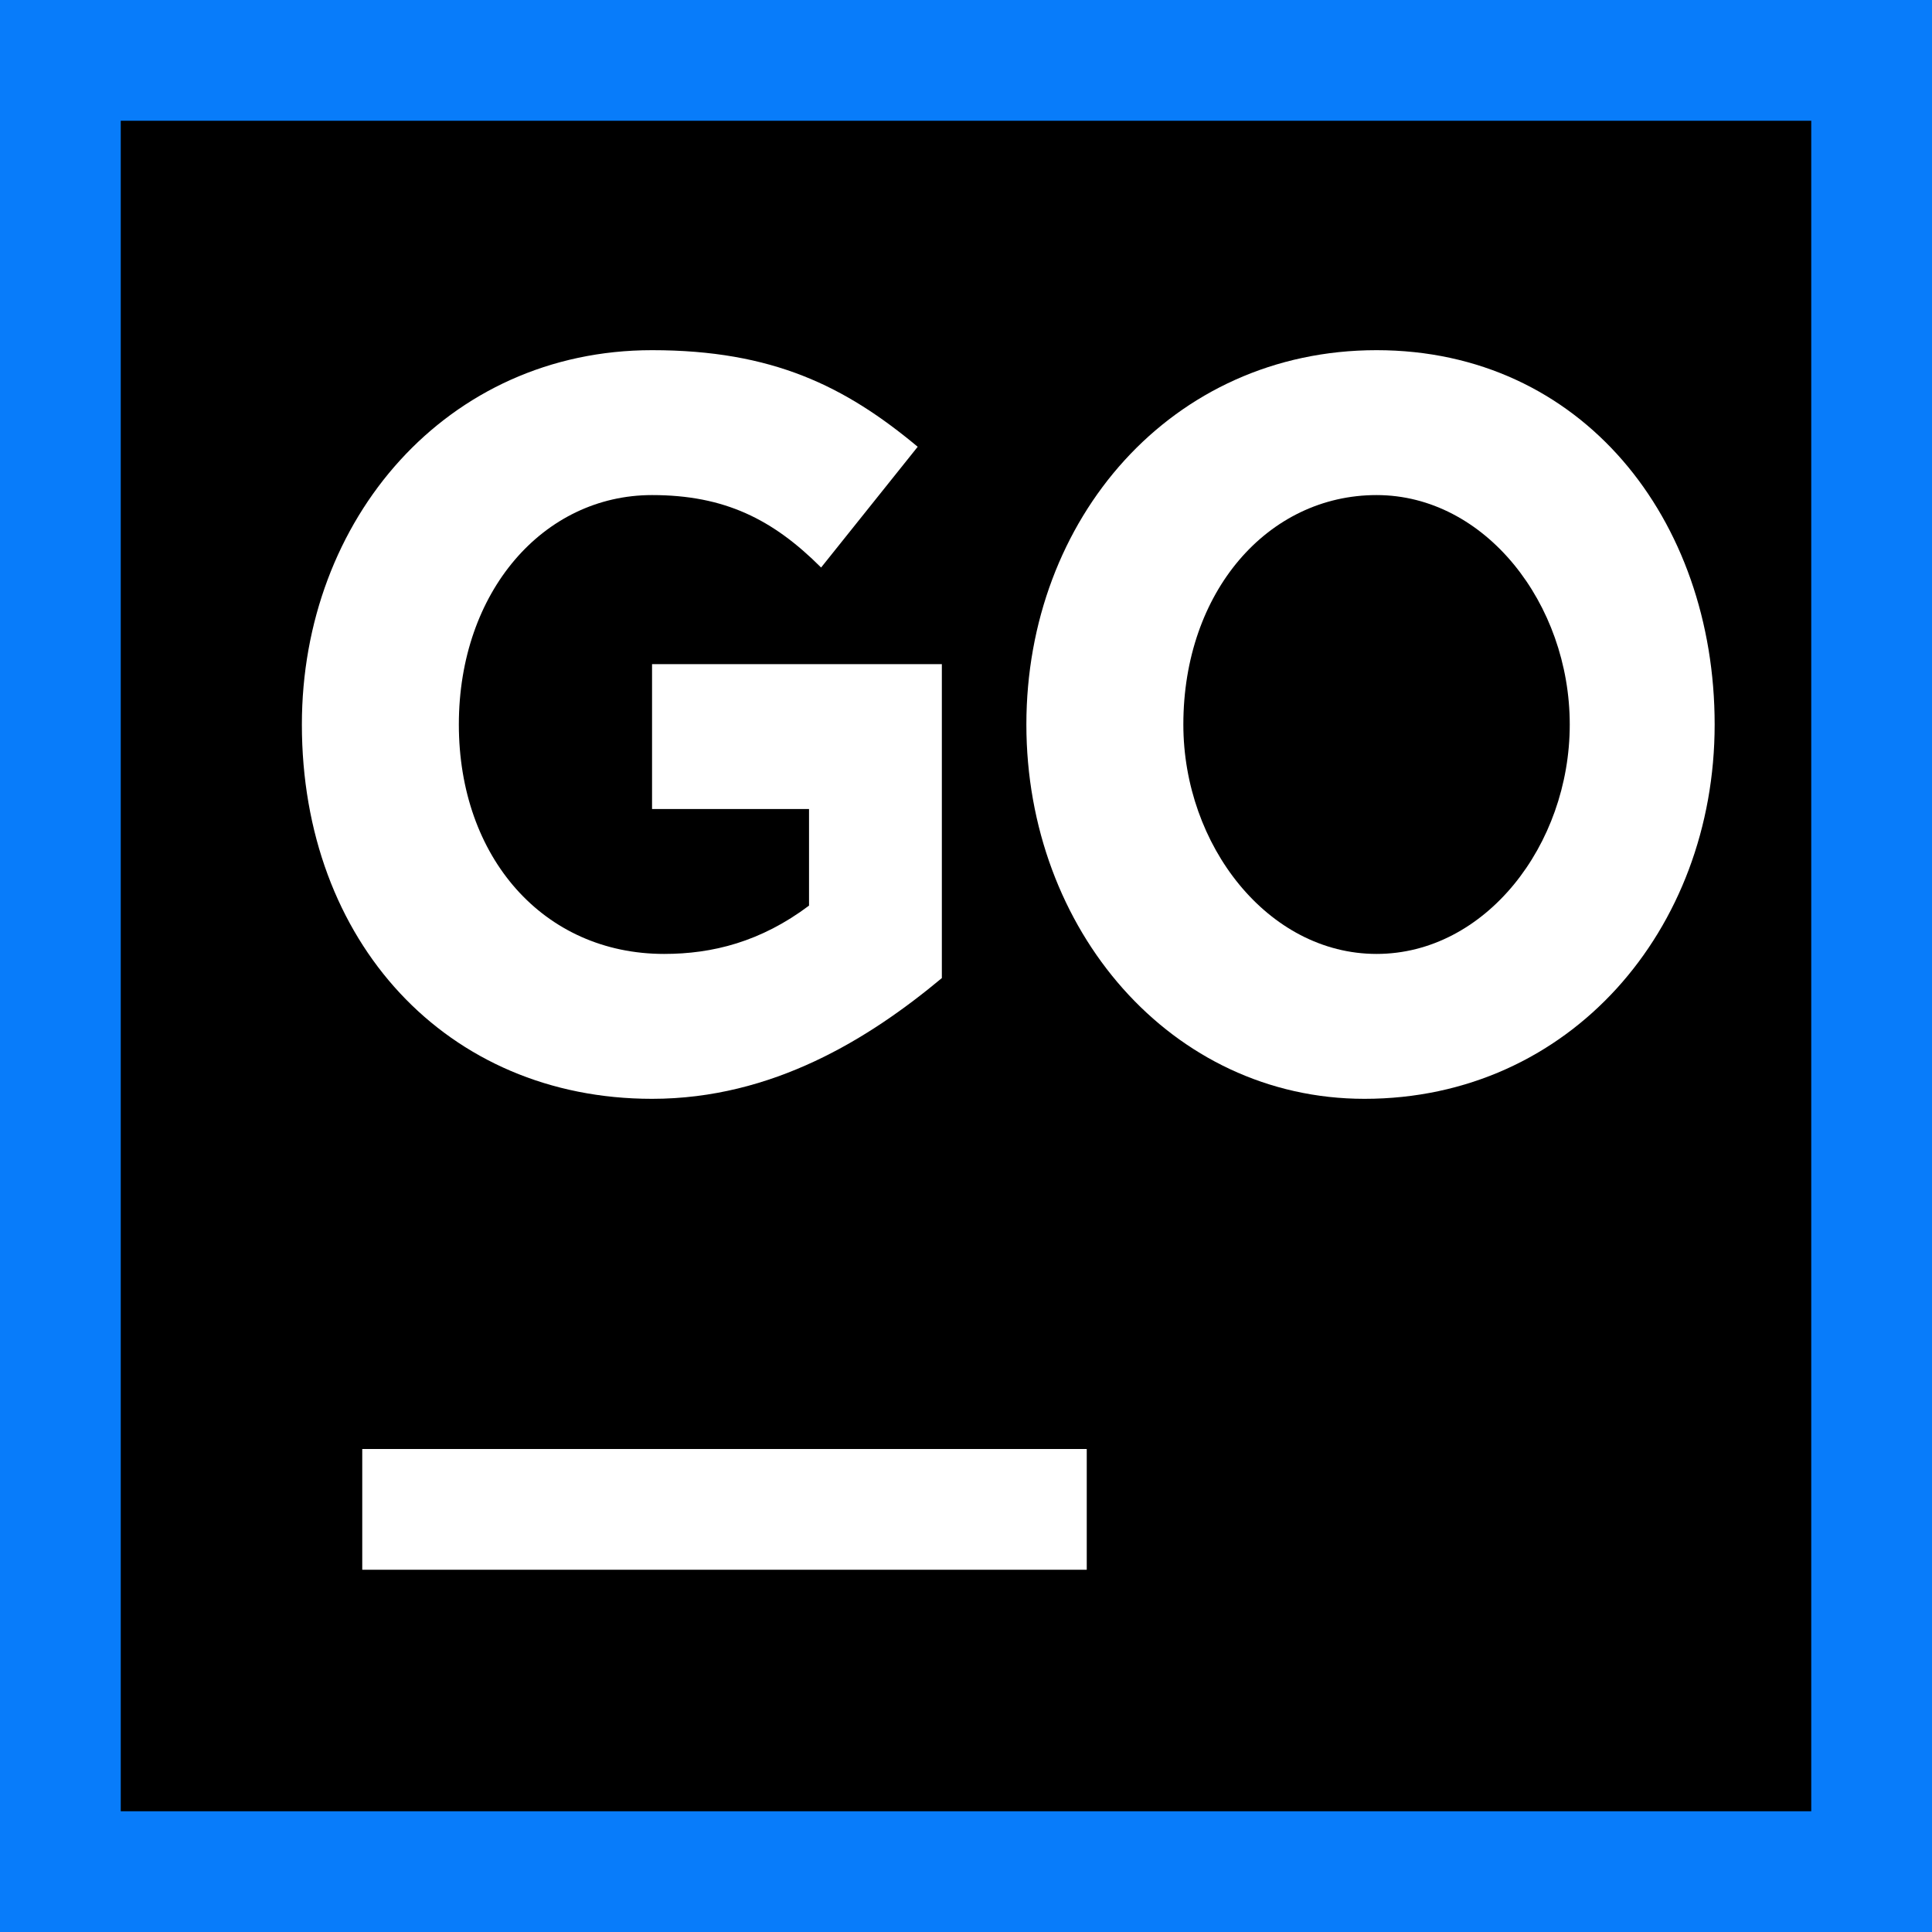 <svg width="16" height="16" viewBox="0 0 16 16" fill="none" xmlns="http://www.w3.org/2000/svg"><rect x="0" y="0" width="16" height="16" fill="#333333" stroke="none"/><rect id="frame" width="16" height="16" fill="none"/><path d="M16 0H0v16h16V0z" fill="#087CFA"/><path d="M15 1H1v14h14V1z" fill="#000"/><path d="M9 12H3v1h6v-1z" fill="#fff"/><path d="M2.5 6c0-1.7 1.2-3.1 2.9-3.1 1 0 1.6.3 2.2.8l-.8 1c-.4-.4-.8-.6-1.4-.6-.9 0-1.6.8-1.6 1.9 0 1.1.7 1.9 1.7 1.9.4 0 .8-.1 1.2-.4v-.8H5.4V5.5h2.4v2.6c-.6.5-1.4 1-2.4 1-1.7 0-2.9-1.3-2.9-3.1z" fill="#fff"/><path d="M8.5 6c0-1.7 1.2-3.1 2.9-3.1s2.8 1.4 2.8 3.1c0 1.7-1.2 3.1-2.9 3.1-1.6 0-2.8-1.4-2.8-3.1zM13 6c0-1-.7-1.9-1.6-1.9-.9 0-1.6.8-1.6 1.9 0 1 .7 1.9 1.6 1.9.9 0 1.6-.9 1.6-1.9z" fill="#fff"/></svg>